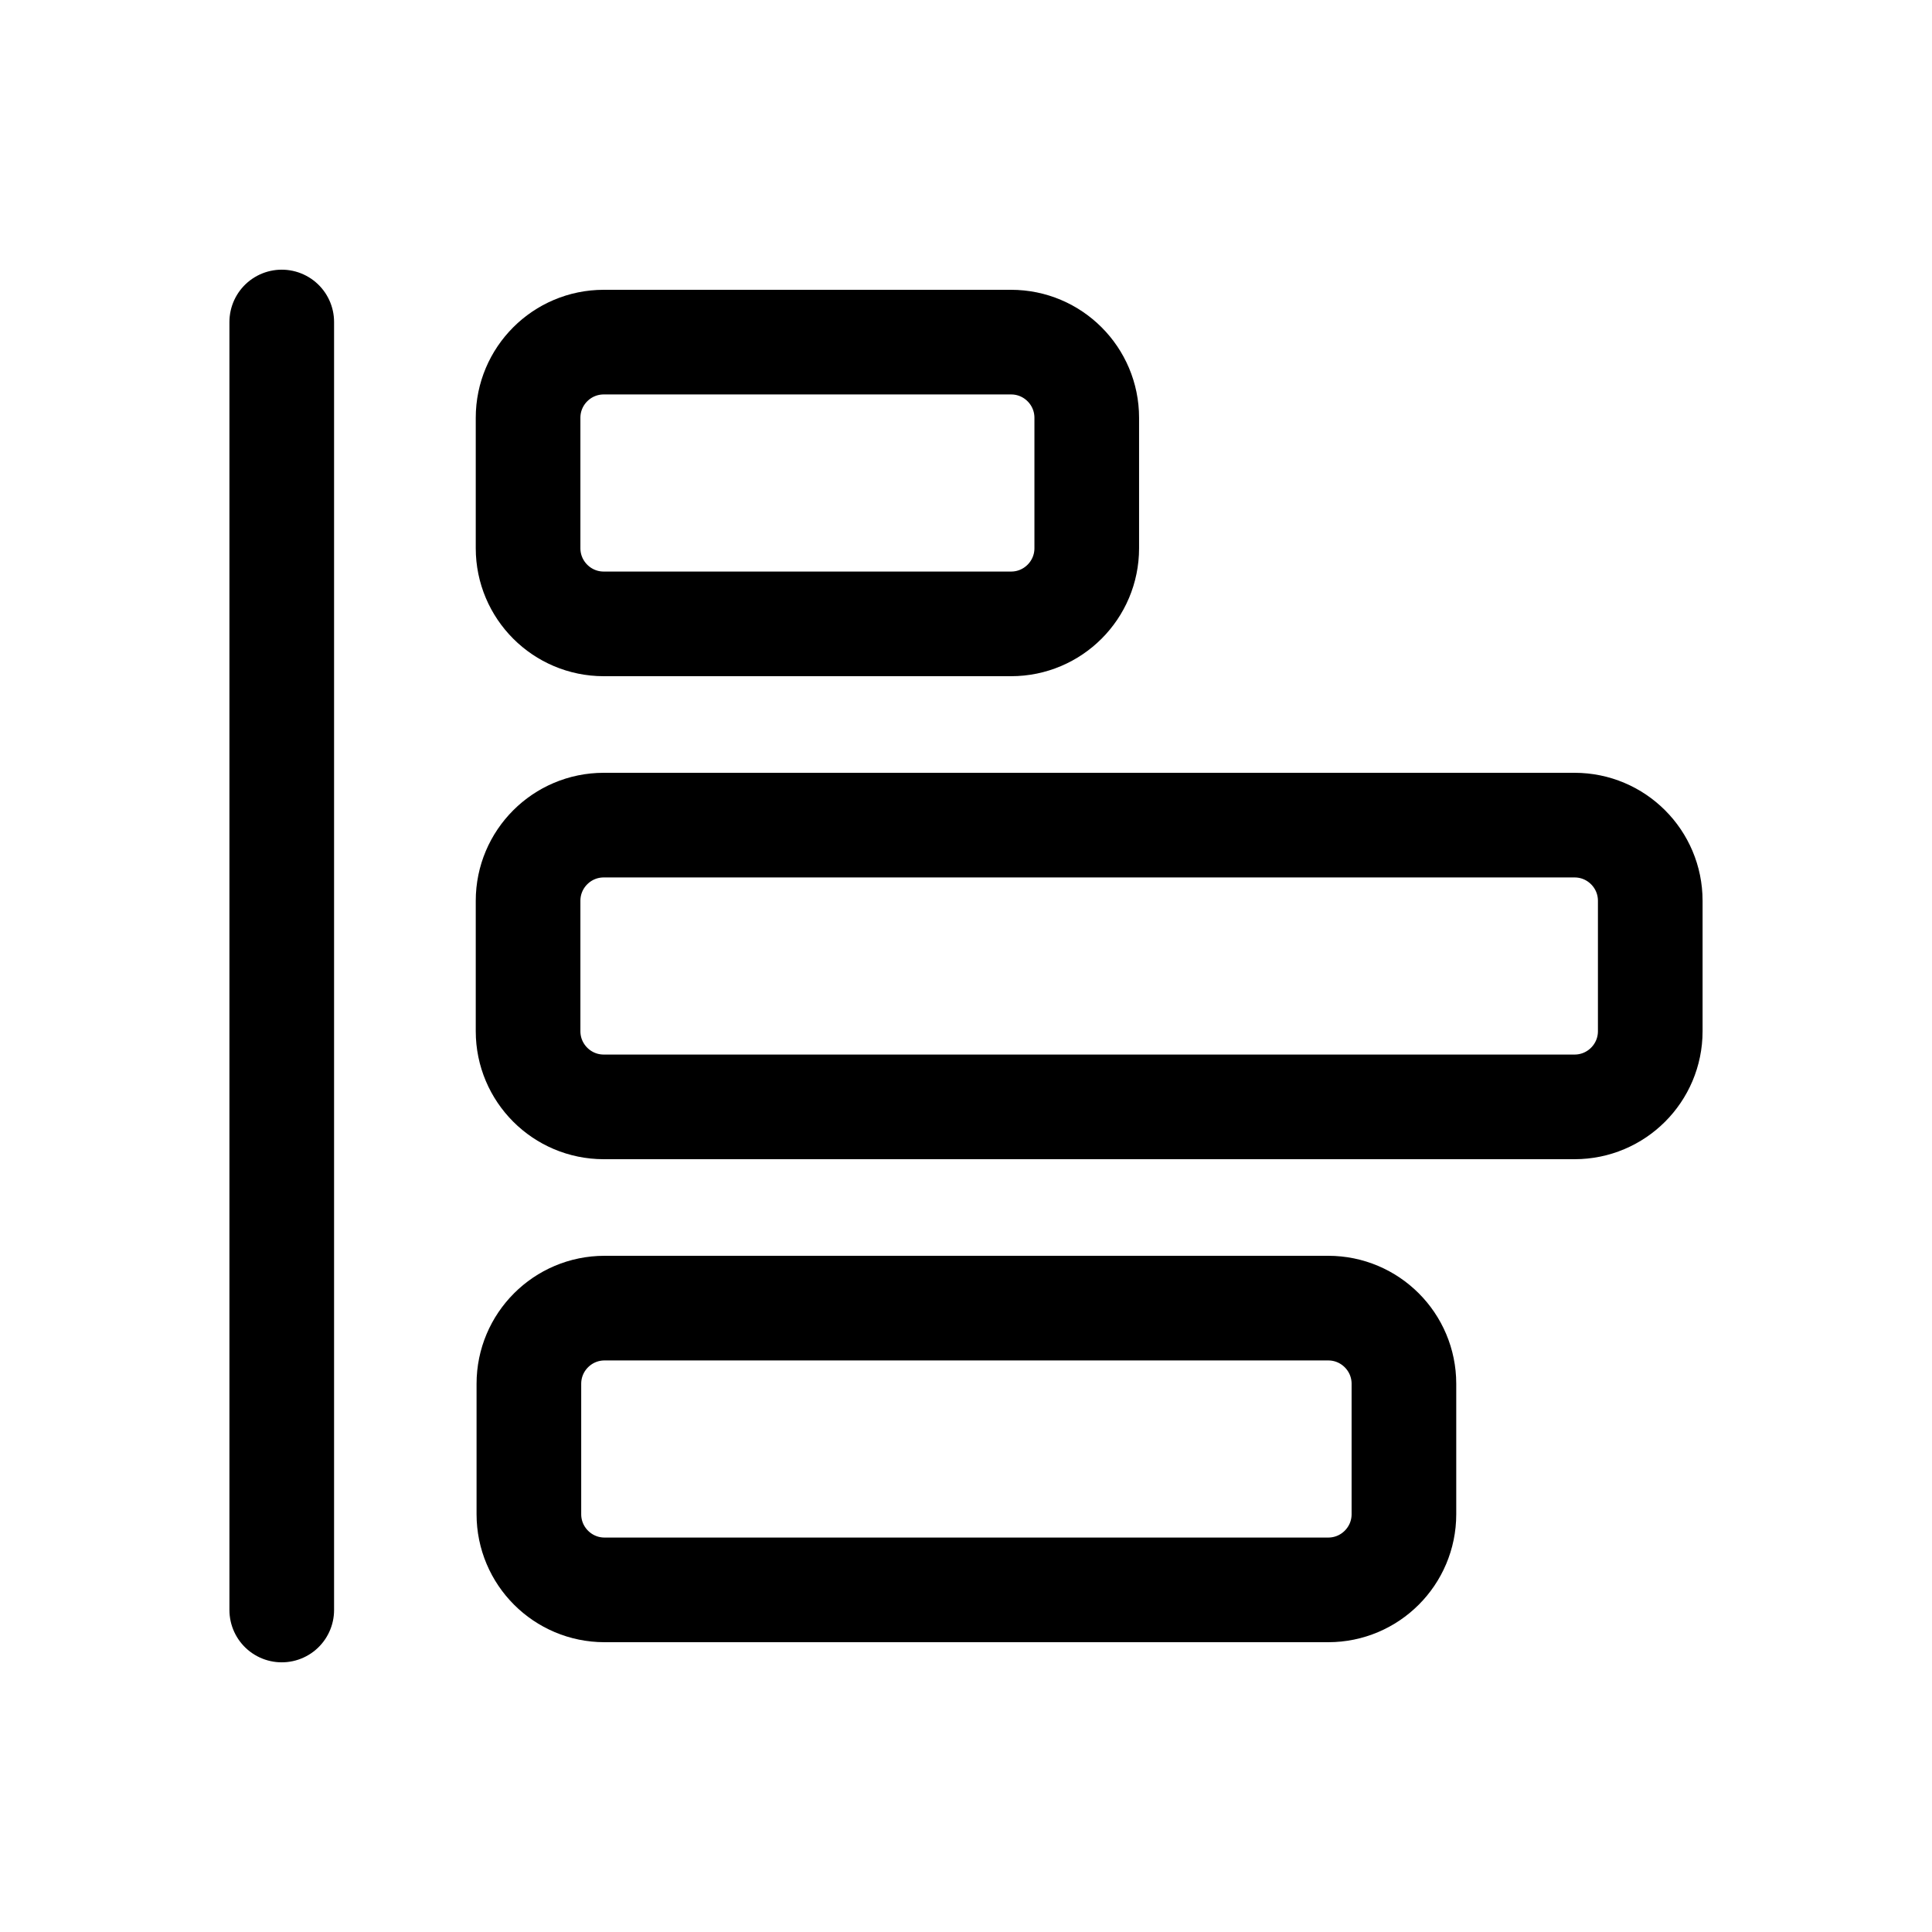 <svg width="24" height="24" viewBox="0 0 24 24" fill="none" xmlns="http://www.w3.org/2000/svg">
<path d="M13.5 6.81V5.19C13.5 4.671 13.079 4.25 12.56 4.25H7.5C6.981 4.25 6.56 4.671 6.56 5.19V6.81C6.56 7.329 6.981 7.75 7.5 7.75H12.56C13.079 7.75 13.5 7.329 13.5 6.81Z" stroke="black" stroke-width="1.3" stroke-linecap="round" stroke-linejoin="round"/>
<path d="M20.5 12.81V11.19C20.5 10.671 20.079 10.25 19.56 10.25H7.5C6.981 10.25 6.56 10.671 6.56 11.19V12.81C6.56 13.329 6.981 13.75 7.5 13.75H19.56C20.079 13.75 20.5 13.329 20.5 12.81Z" stroke="black" stroke-width="1.3" stroke-linecap="round" stroke-linejoin="round"/>
<path d="M17.44 18.81V17.19C17.44 16.671 17.019 16.25 16.5 16.25H7.51C6.991 16.25 6.57 16.671 6.57 17.19V18.81C6.57 19.329 6.991 19.75 7.51 19.75H16.5C17.019 19.75 17.44 19.329 17.44 18.81Z" stroke="black" stroke-width="1.3" stroke-linecap="round" stroke-linejoin="round"/>
<path d="M3.5 4V20" stroke="black" stroke-width="1.3" stroke-linecap="round" stroke-linejoin="round"/>
</svg>
